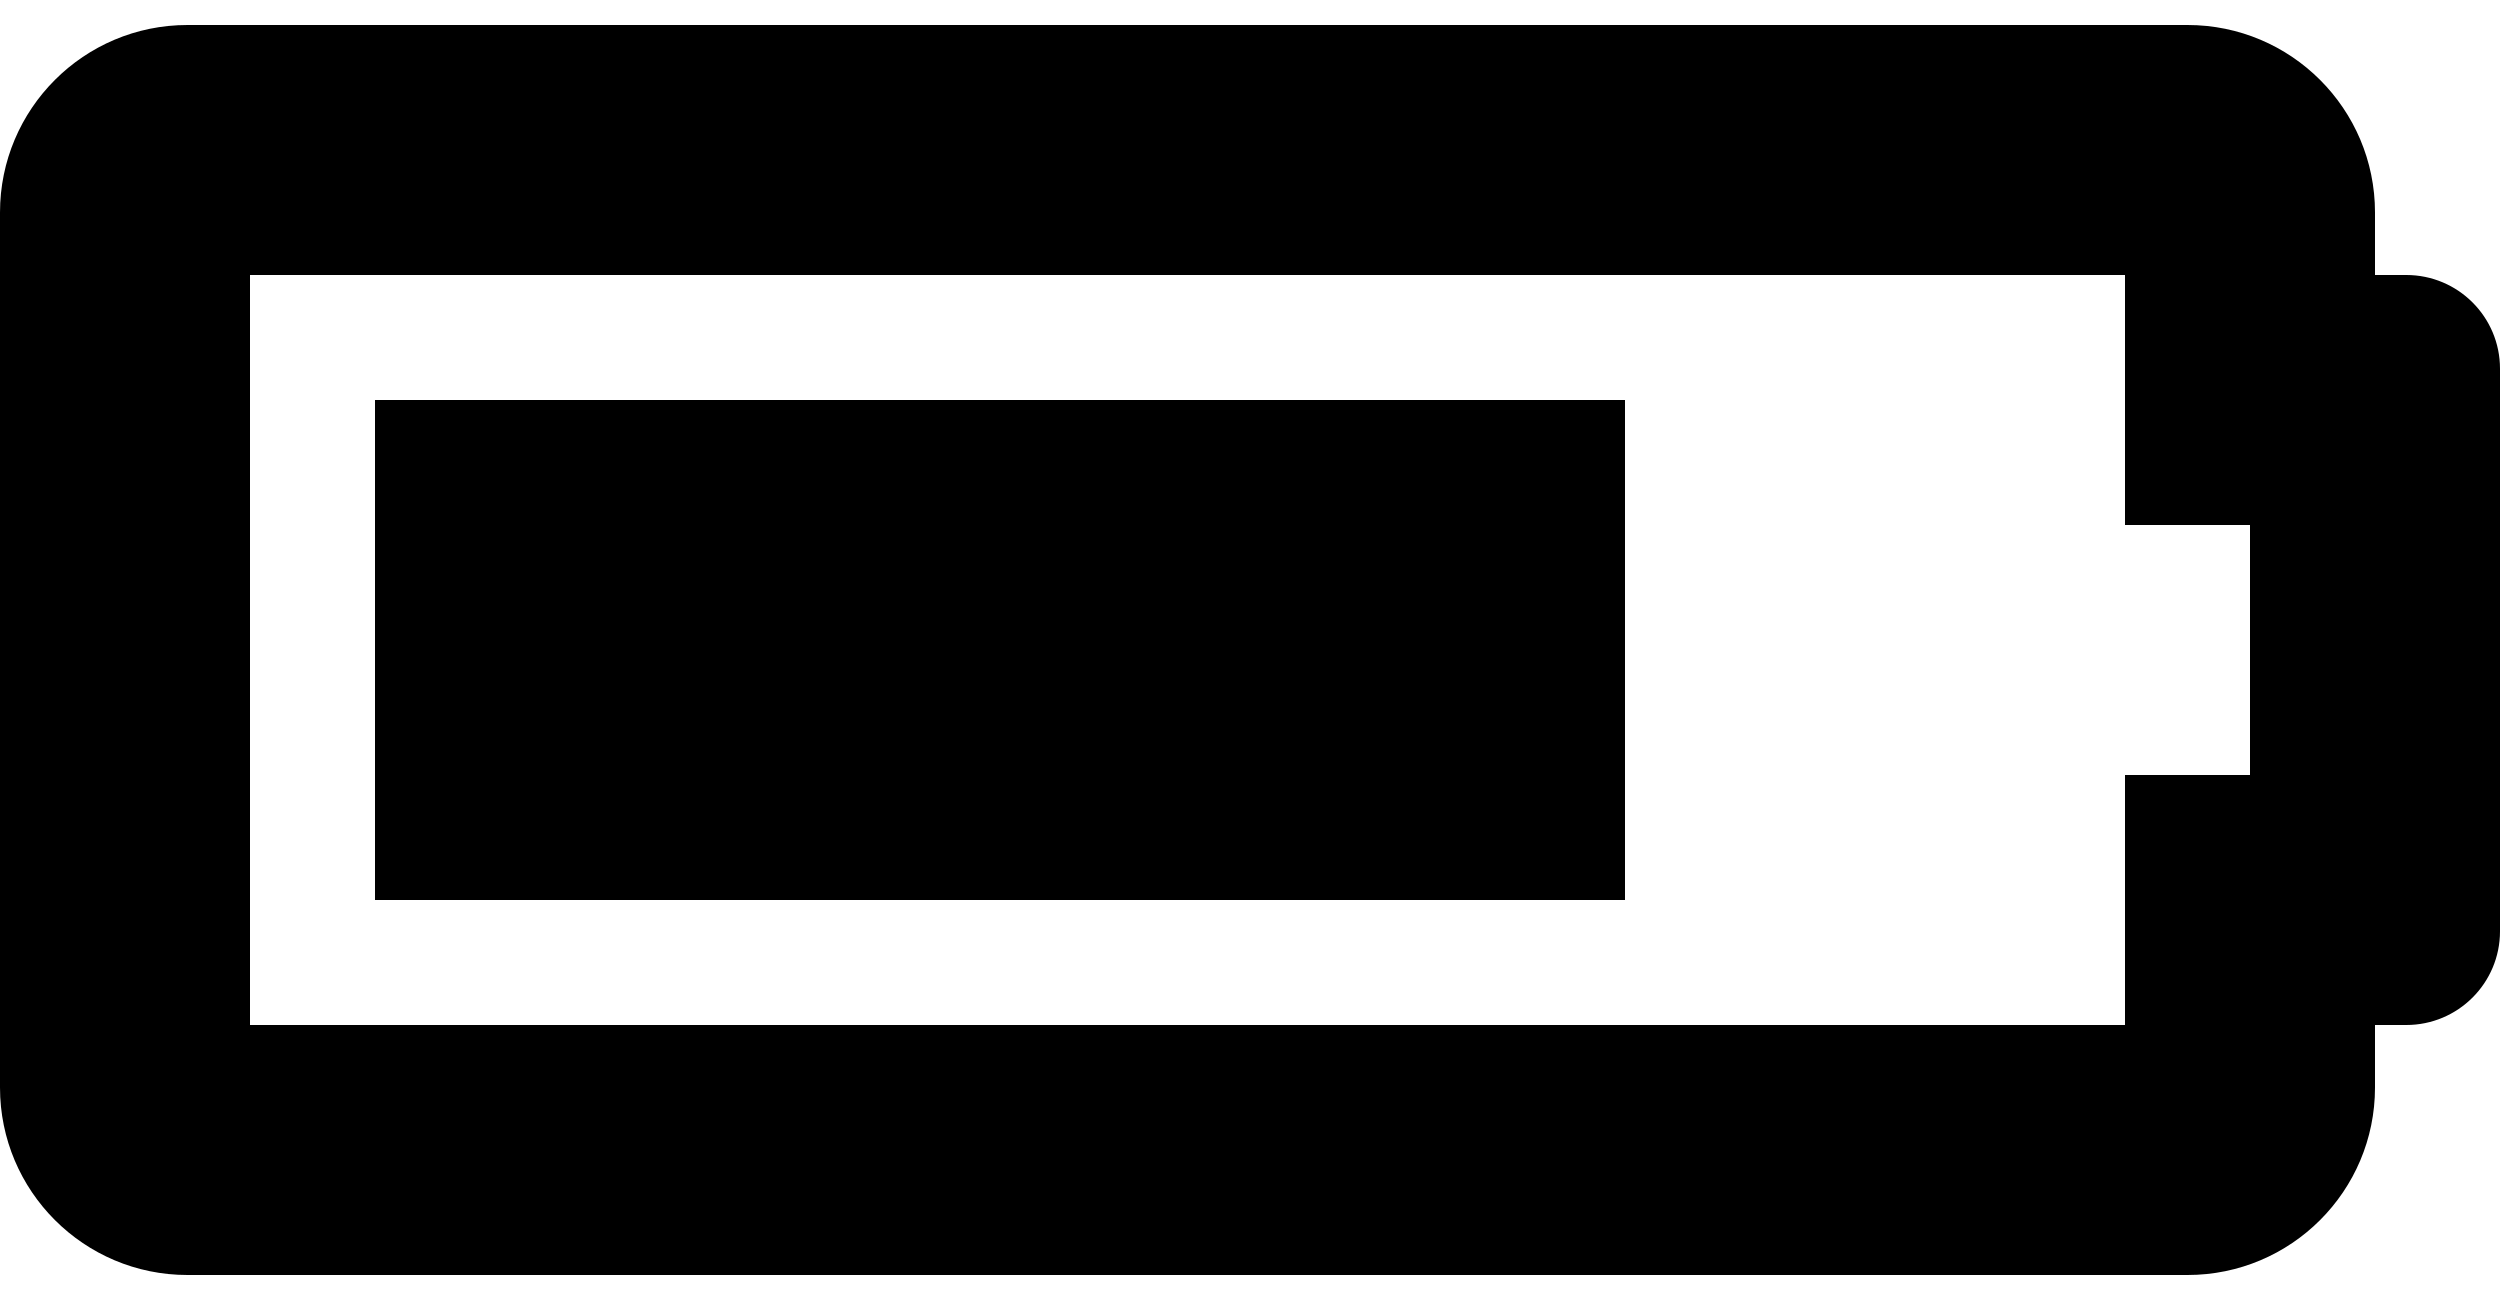 <svg width="50" height="26" viewBox="0 0 50 26" fill="none" xmlns="http://www.w3.org/2000/svg" xmlns:xlink="http://www.w3.org/1999/xlink">
<path d="M42.5,5.5L42.5,10.5L45,10.5L45,15.5L42.5,15.5L42.5,20.5L5,20.5L5,5.5L42.5,5.5ZM43.75,0.5L3.75,0.5C1.679,0.5 0,2.179 0,4.25L0,21.75C0,23.821 1.679,25.5 3.75,25.5L43.75,25.5C45.821,25.5 47.5,23.821 47.5,21.75L47.5,20.5L48.125,20.5C49.161,20.5 50,19.661 50,18.625L50,7.375C50,6.339 49.161,5.5 48.125,5.5L47.5,5.5L47.5,4.25C47.5,2.179 45.821,0.5 43.75,0.5ZM32.5,8L7.5,8L7.5,18L32.5,18L32.5,8Z" fill="#000000"/>
</svg>
